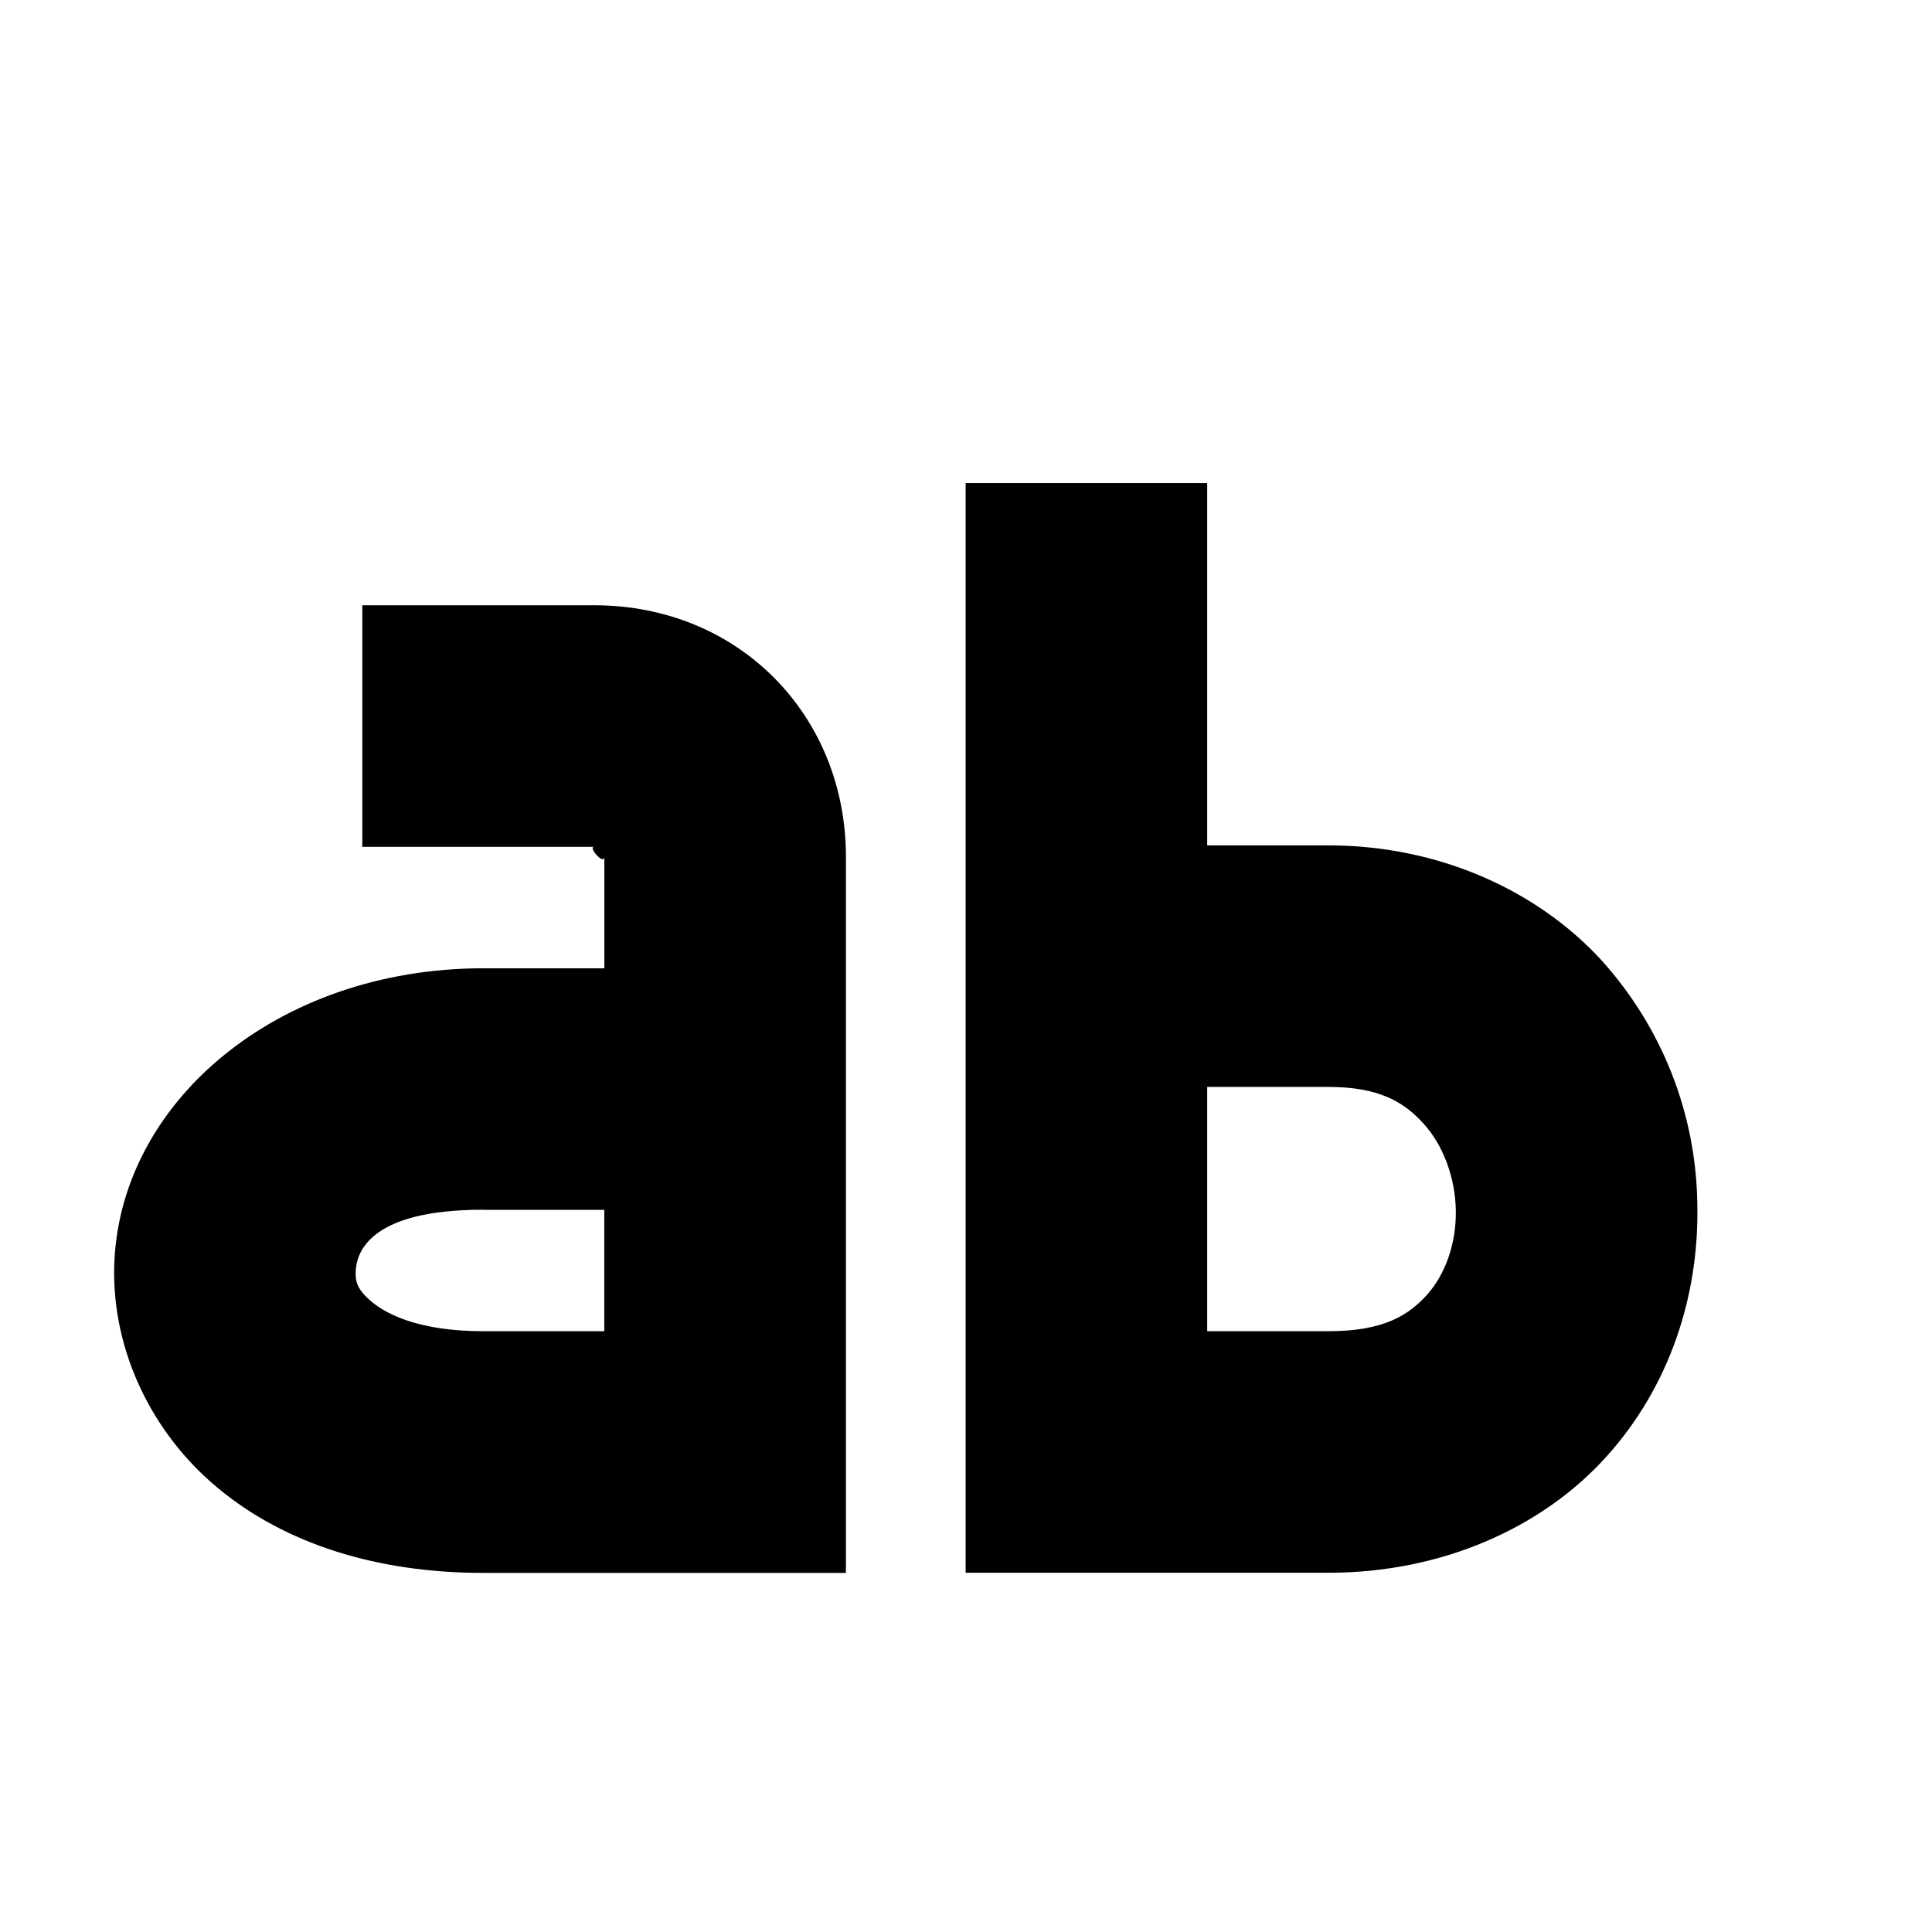 <!-- Generated by IcoMoon.io -->
<svg version="1.1" xmlns="http://www.w3.org/2000/svg" width="32" height="32" viewBox="0 0 32 32">
<title>preferences-desktop-font</title>
<path d="M6.001 10.025v4.001h3.841c-0.11 0 0.168 0.318 0.168 0.164v1.848h-2.008c-3.433 0-6.061 2.25-6.111 4.969-0.024 1.36 0.612 2.726 1.724 3.645 1.11 0.92 2.63 1.4 4.387 1.4h6.009v-11.862c0-2.342-1.774-4.165-4.169-4.165zM8.001 20.039h2.008v2.010h-2.008c-1.040 0-1.588-0.274-1.84-0.484-0.252-0.208-0.272-0.344-0.27-0.488 0.006-0.288 0.17-1.040 2.11-1.040zM15.994 8.001v18.049h6.009c1.878 0 3.539-0.744 4.599-1.918 1.060-1.172 1.532-2.672 1.512-4.133-0.009-1.575-0.608-3.008-1.587-4.092l0.005 0.005c-1.054-1.154-2.688-1.91-4.529-1.91h-2.008v-6.001zM19.995 18.003h2.008c0.844 0 1.252 0.252 1.574 0.606 0.324 0.354 0.528 0.894 0.536 1.444 0.008 0.552-0.178 1.060-0.48 1.396-0.304 0.334-0.712 0.6-1.63 0.6h-2.008z"></path>
</svg>
